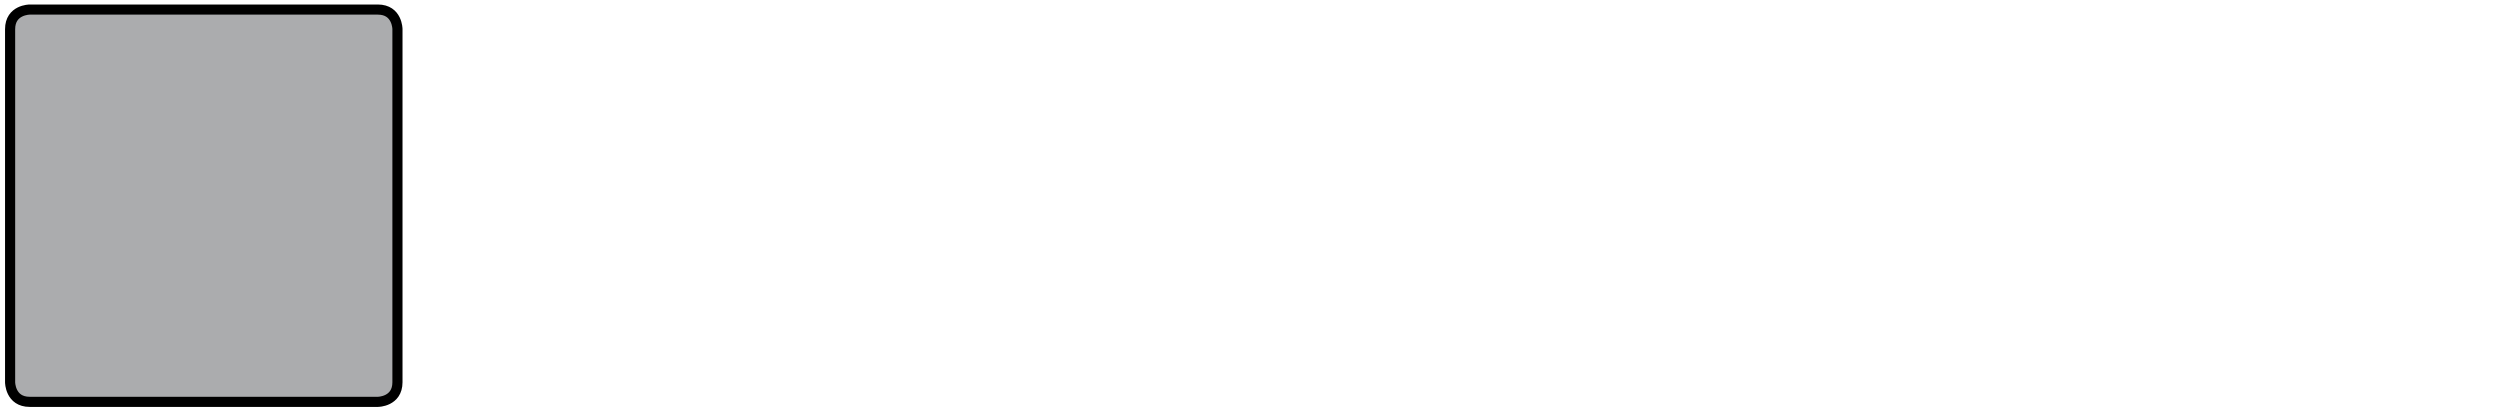 <?xml version="1.0" encoding="iso-8859-1"?><!-- Created with Inkscape (http://www.inkscape.org/) --><svg height="147.047" id="svg8270" version="1.1" width="892.913" xmlns="http://www.w3.org/2000/svg" xmlns:cc="http://creativecommons.org/ns#" xmlns:dc="http://purl.org/dc/elements/1.1/" xmlns:rdf="http://www.w3.org/1999/02/22-rdf-syntax-ns#" xmlns:svg="http://www.w3.org/2000/svg">
	
  
	<defs id="defs8272">
		
    
		<clipPath id="clipPath8189">
			
      
			
			
    
		</clipPath>
		
    
		<clipPath id="clipPath8177">
			
      
			
			
    
		</clipPath>
		
  
	</defs>
	
  
	
  
	<g id="layer1" transform="translate(24.559,-146.682)">
		
    
		<g id="g8319" transform="matrix(2.892,0,0,2.892,463.217,-170.902)">
			
      
			<g id="g8173" transform="matrix(1.25,0,0,-1.25,-299.905,1050.858)">
				
        
				<g clip-path="url(#clipPath8177)" id="g8175">
					
          
					<g id="g8181" transform="translate(147.862,751.89)">
						
            
						
						
          
					</g>
					
        
				</g>
				
      
			</g>
			
      
			<g id="g8185" transform="matrix(1.25,0,0,-1.25,-299.905,1050.858)">
				
        
				<g clip-path="url(#clipPath8189)" id="g8187">
					
          
					<g id="g8193" transform="translate(171.53,745.248)">
						
            
						
						
          
					</g>
					
        
				</g>
				
      
			</g>
			
      
			<g id="g8205" transform="matrix(1.25,0,0,-1.25,-164.994,110.996)">
				
        
				<path animation_id="4" d="m 0,0 c 0,0 -1.938,0 -1.938,-1.938 l 0,-34.882 c 0,0 0,-1.938 1.938,-1.938 l 34.395,0 c 0,0 1.938,0 1.938,1.938 l 0,34.882 c 0,0 0,1.938 -1.938,1.938 L 0,0 z" id="path8207" stroke="black" style="fill:#abacae;fill-opacity:1;fill-rule:nonzero;"/>
				
      
			</g>
			
      
			<g id="g8209" transform="matrix(1.25,0,0,-1.25,-157.829,127.394)">
				
        
				
				
      
			</g>
			
      
			<g id="g8213" transform="matrix(1.25,0,0,-1.25,138.845,127.689)">
				
        
				
				
      
			</g>
			
    
		</g>
		
  
	</g>
	

</svg>